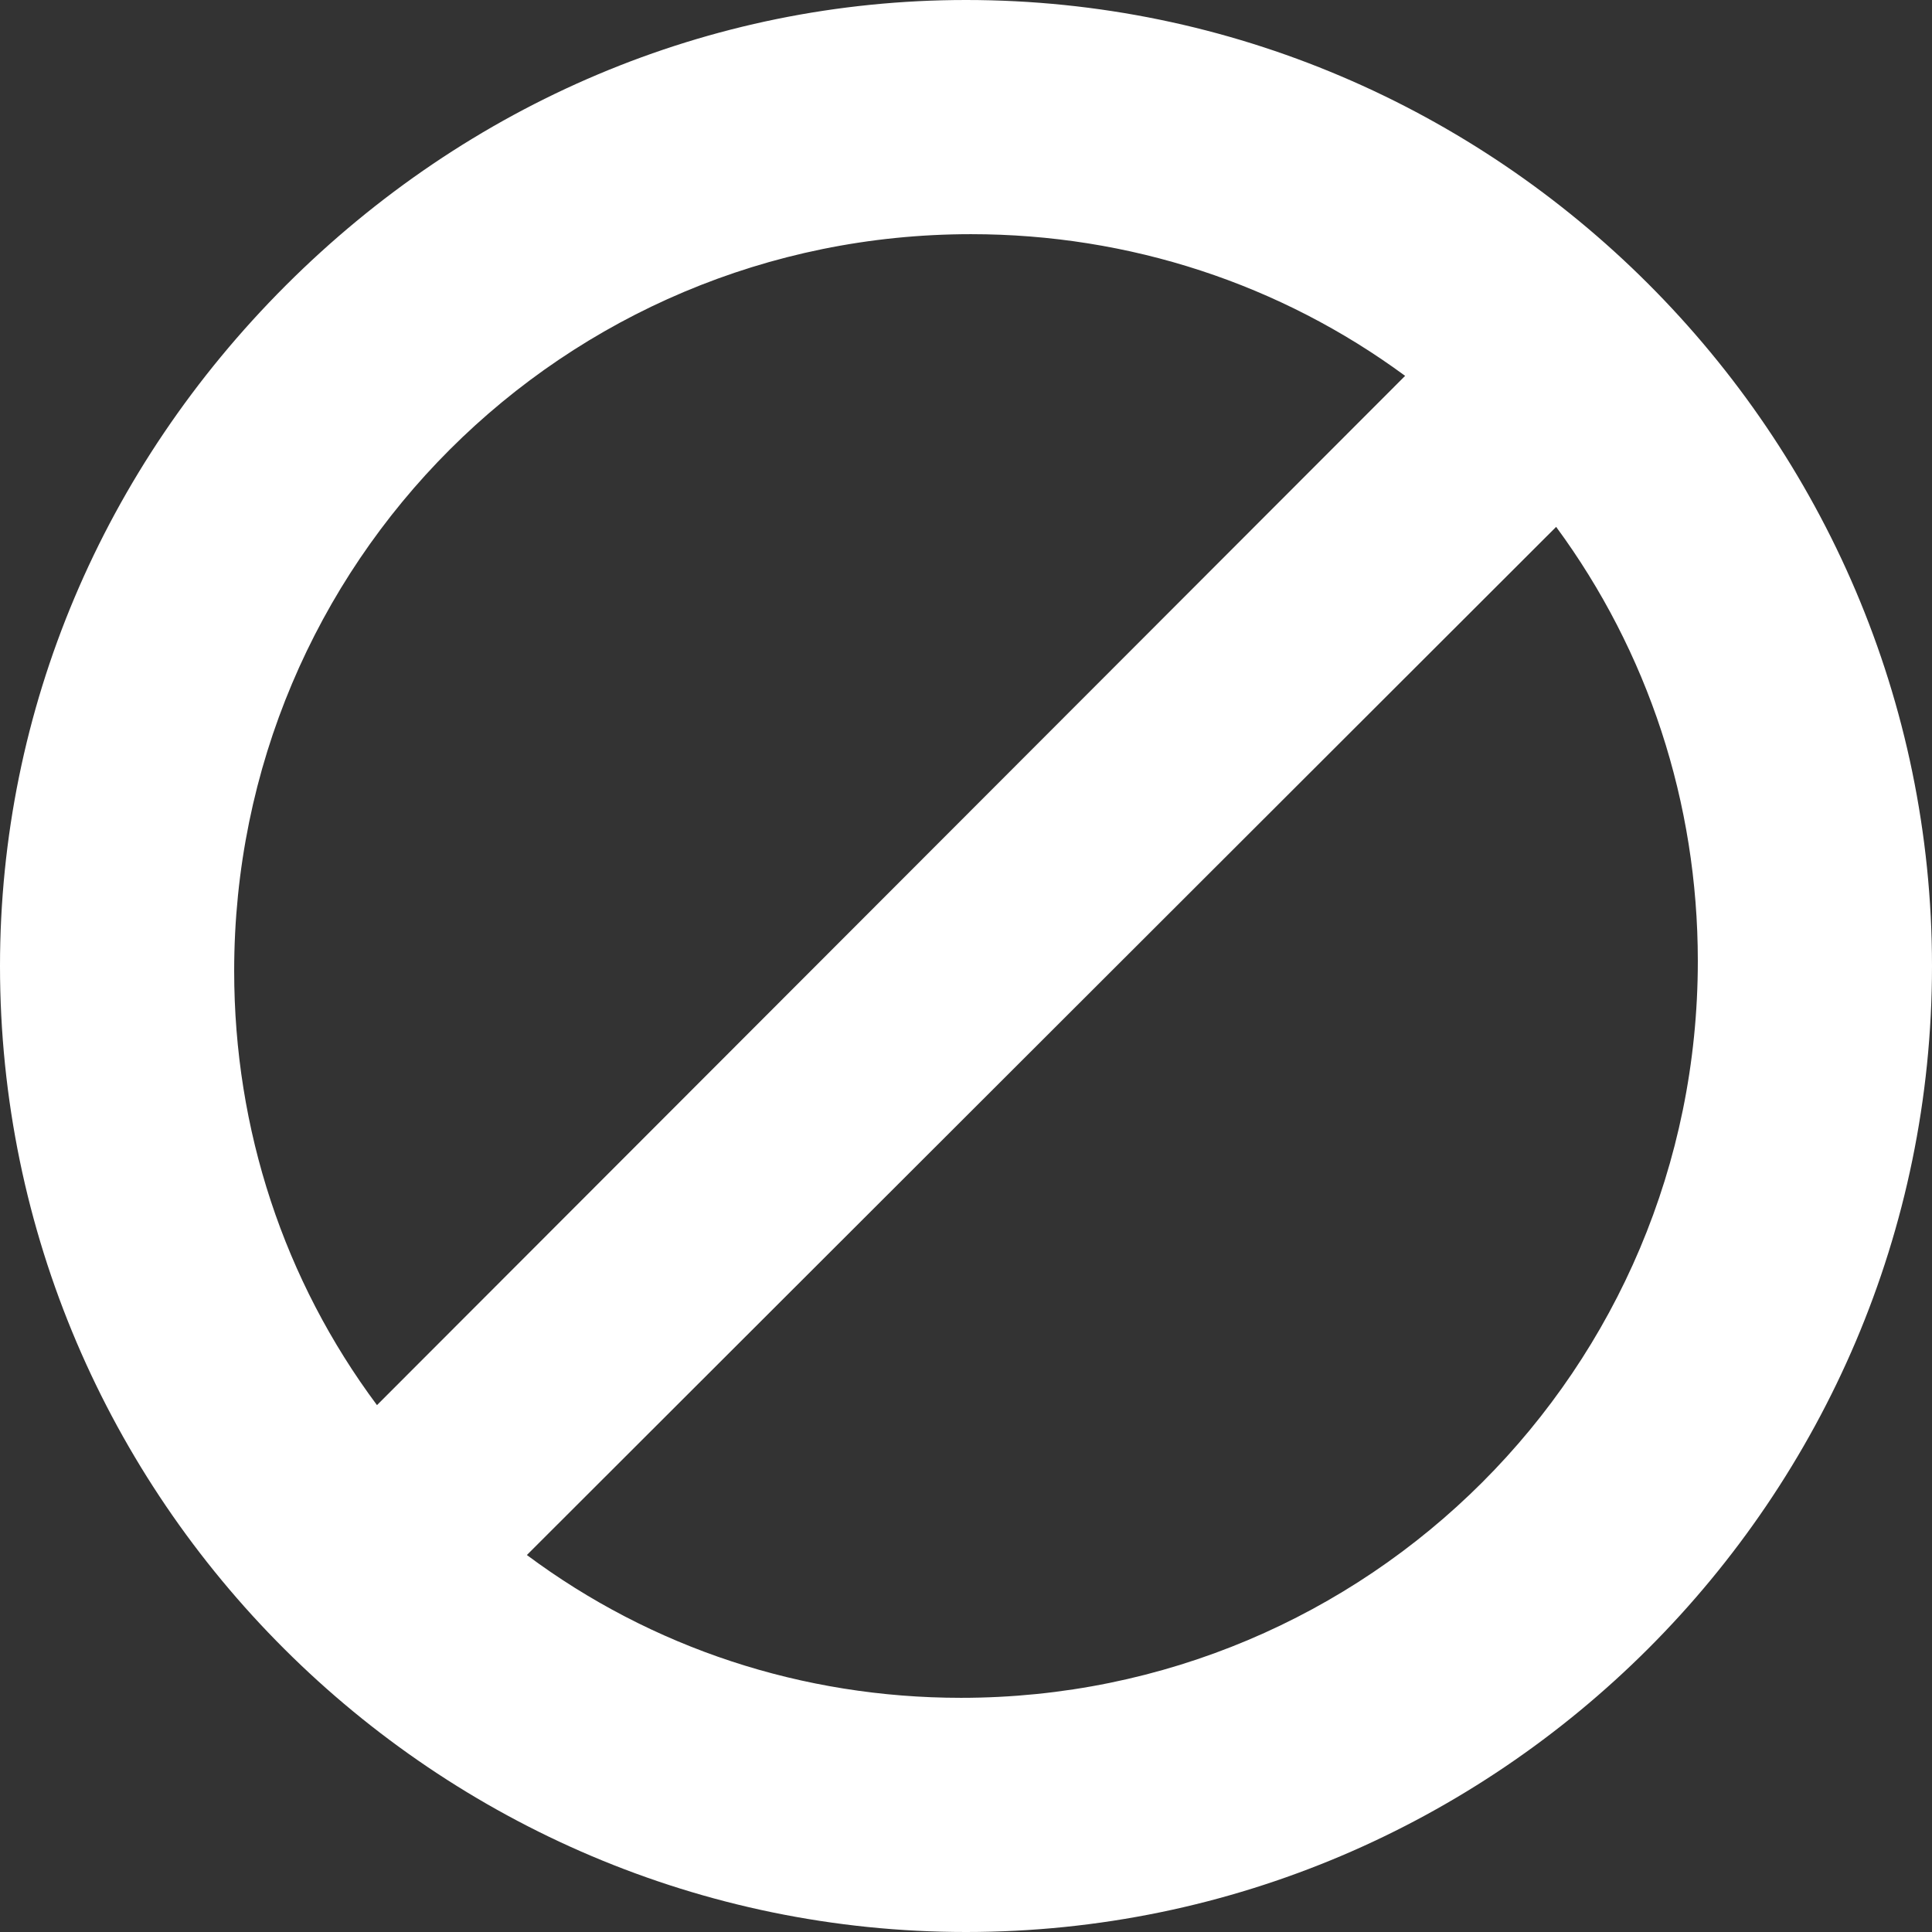 <?xml version="1.0" encoding="UTF-8"?>
<svg width="24px" height="24px" viewBox="0 0 24 24" version="1.1" xmlns="http://www.w3.org/2000/svg" xmlns:xlink="http://www.w3.org/1999/xlink">
    <rect x="0" y="0" width="24" height="24" fill="#333333" stroke="none"/>
    <!-- Generator: Sketch 51.3 (57544) - http://www.bohemiancoding.com/sketch -->
    <title>icBlock</title>
    <desc>Created with Sketch.</desc>
    <defs></defs>
    <g id="Page-1" stroke="none" stroke-width="1" fill="none" fill-rule="evenodd">
        <g id="Call-incoming---start" transform="translate(-68, -519)" fill="#FFFFFF" fill-rule="nonzero">
            <g id="Group-28" transform="translate(30, 431)">
                <g id="Group-27" transform="translate(25, 68)">
                    <g id="Group-19" transform="translate(0, 7)">
                        <g id="Group-16-Copy">
                            <g id="Group-2">
                                <g id="icBlockUser">
                                    <path d="M33.452,16.548 C35.716,18.812 37,21.808 37,25 C37,31.629 31.577,37 25,37 C18.394,37 13,31.607 13,25 C13,18.396 18.407,13 25,13 C28.192,13 31.188,14.284 33.452,16.548 Z M25.062,34.091 C27.033,34.091 28.906,33.471 30.455,32.317 L17.669,19.545 C16.529,21.094 15.909,22.967 15.909,24.938 C15.909,30.008 20.003,34.091 25.062,34.091 Z M32.317,30.455 C33.471,28.906 34.091,27.033 34.091,25.062 C34.091,19.992 29.998,15.909 24.938,15.909 C22.967,15.909 21.094,16.529 19.545,17.669 L32.317,30.455 Z" id="icBlock" transform="translate(25, 25) scale(-1, 1) translate(-25, -25) "></path>
                                </g>
                            </g>
                        </g>
                    </g>
                </g>
            </g>
        </g>
    </g>
</svg>